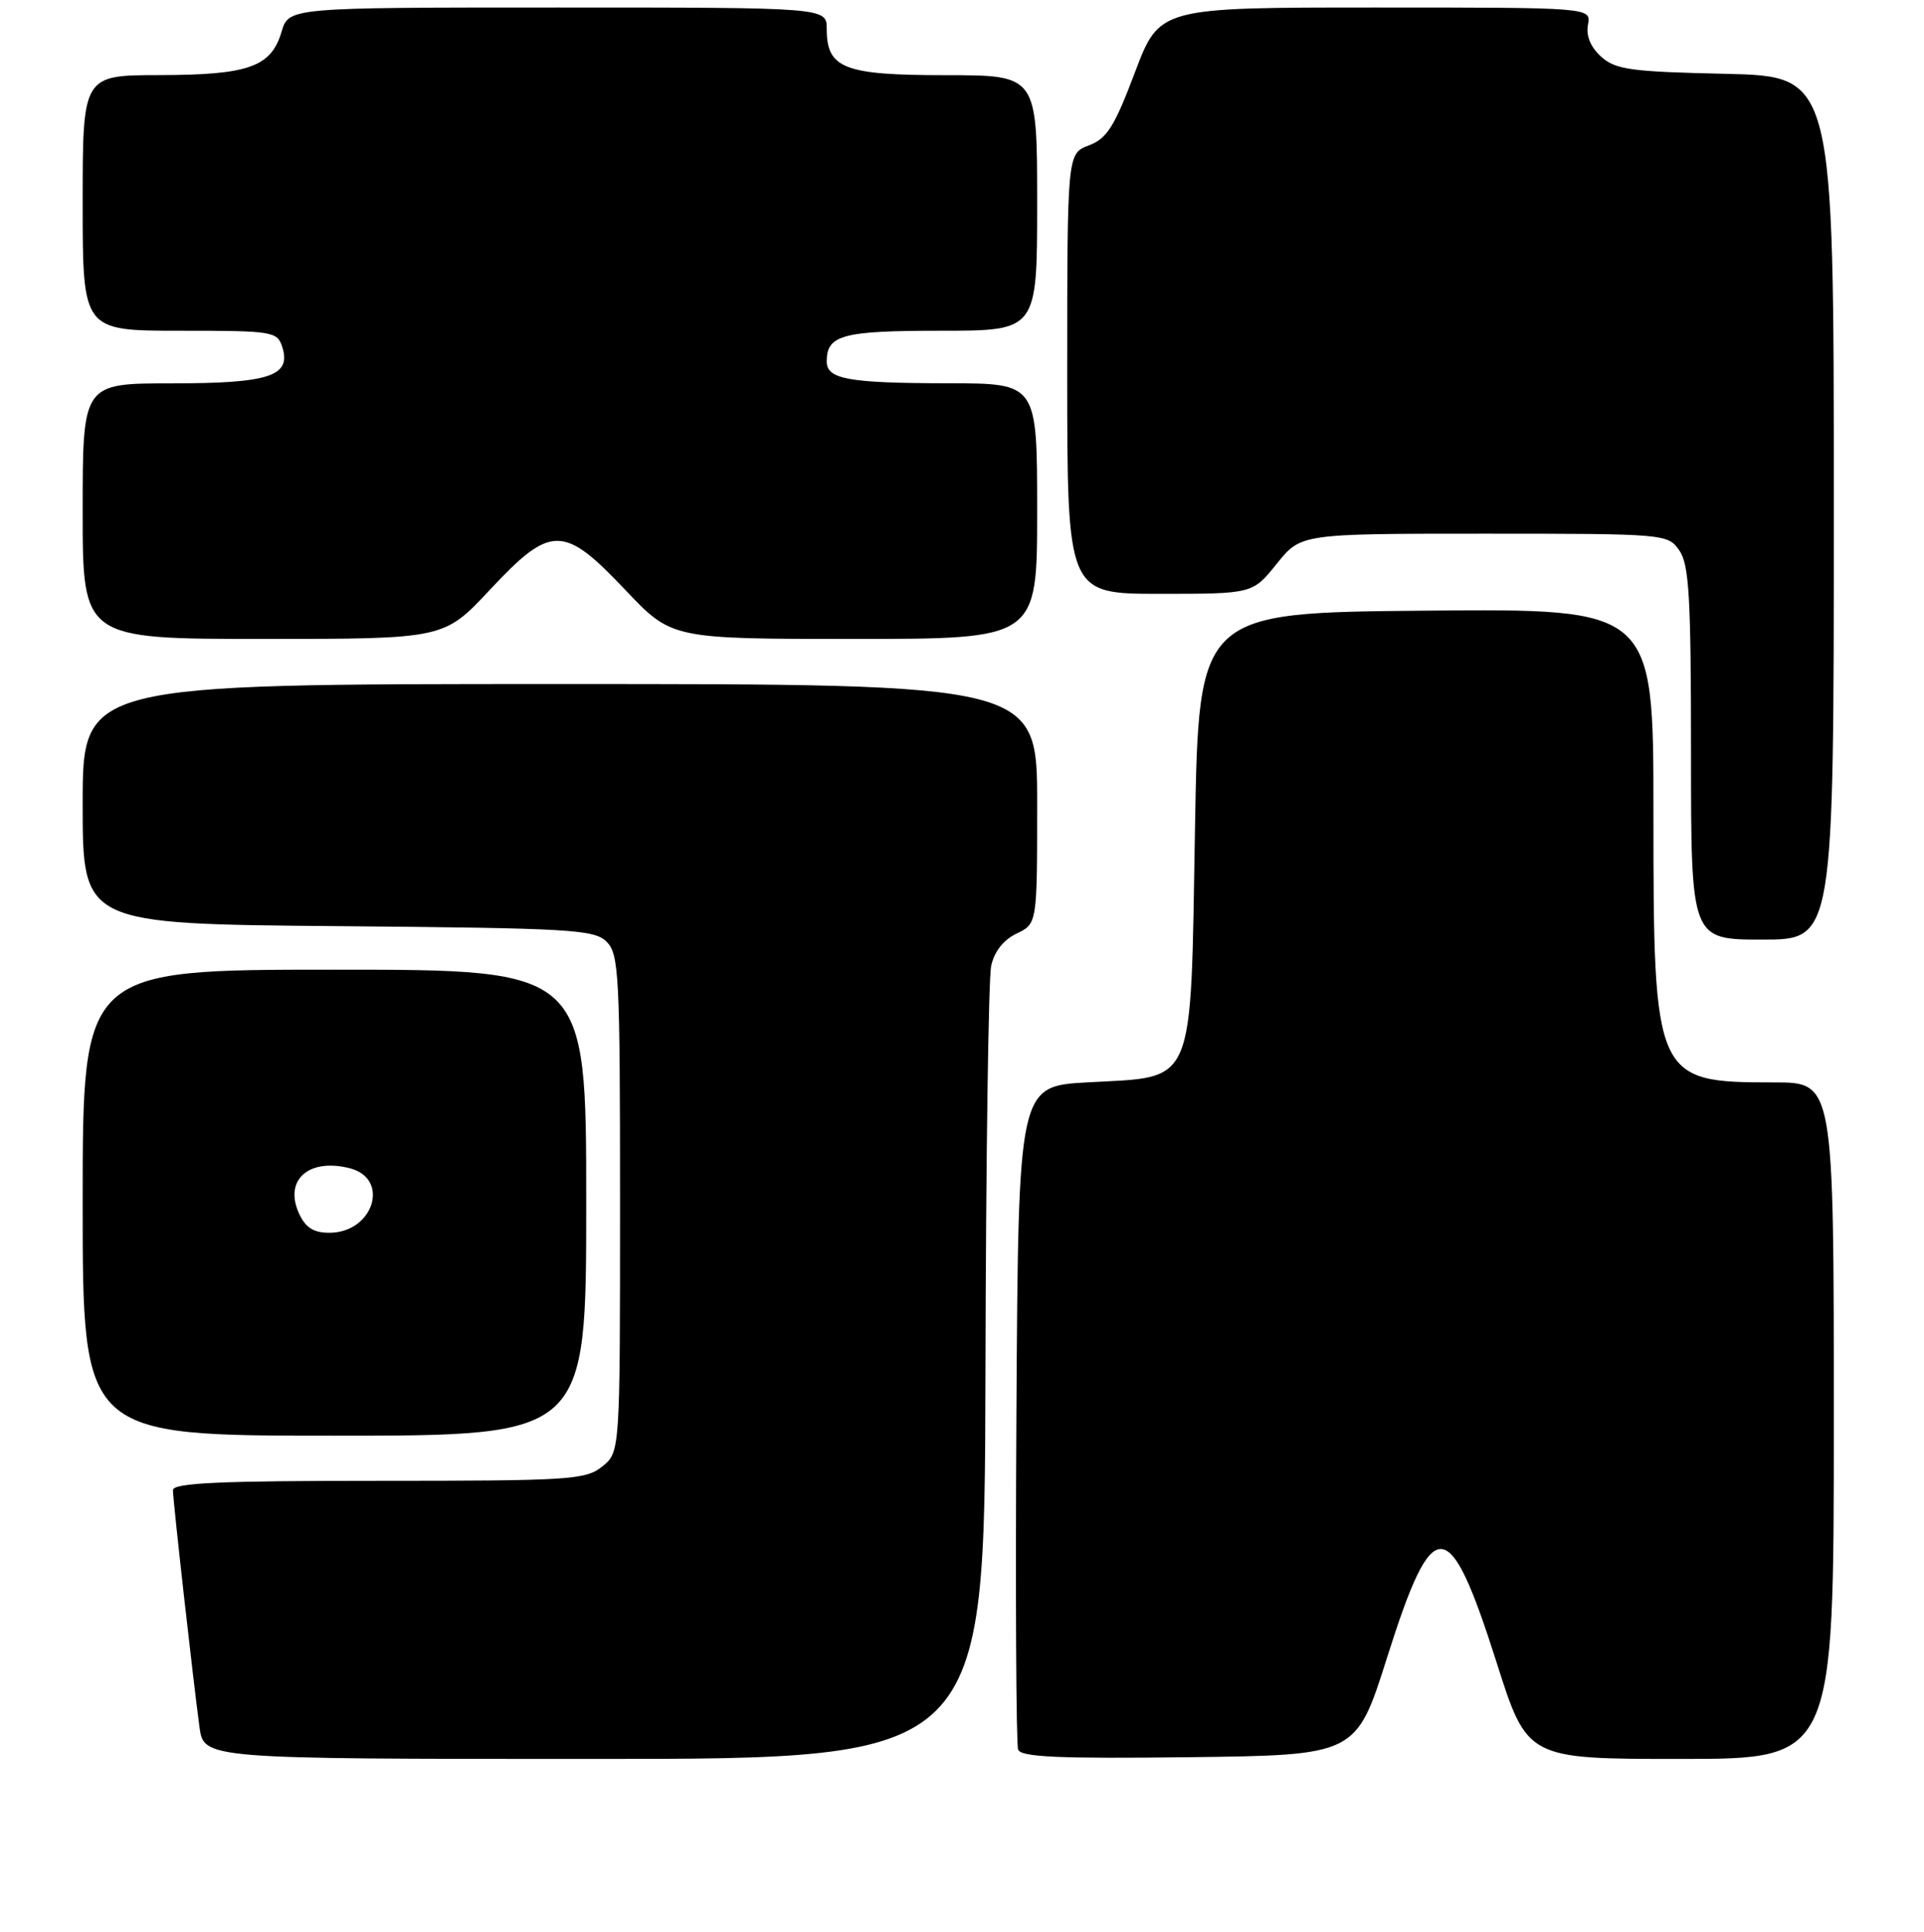 <?xml version="1.0" encoding="UTF-8" standalone="no"?>
<!DOCTYPE svg PUBLIC "-//W3C//DTD SVG 1.1//EN" "http://www.w3.org/Graphics/SVG/1.1/DTD/svg11.dtd" >
<svg xmlns="http://www.w3.org/2000/svg" xmlns:xlink="http://www.w3.org/1999/xlink" version="1.1" viewBox="0 0 256 257">
 <g >
 <path fill="currentColor"
d=" M 131.12 182.75 C 131.18 154.56 131.52 130.15 131.88 128.51 C 132.28 126.60 133.51 125.04 135.26 124.20 C 138.00 122.89 138.00 122.89 138.00 106.95 C 138.00 91.00 138.00 91.00 74.50 91.00 C 11.00 91.00 11.00 91.00 11.00 106.96 C 11.00 122.92 11.00 122.92 44.97 123.21 C 76.01 123.48 79.08 123.65 80.72 125.29 C 82.36 126.93 82.50 129.74 82.50 160.12 C 82.50 193.18 82.50 193.18 80.14 195.09 C 77.94 196.87 75.87 197.00 50.39 197.00 C 29.14 197.00 23.00 197.28 23.01 198.25 C 23.02 199.70 25.69 223.46 26.54 229.75 C 27.12 234.00 27.12 234.00 79.06 234.00 C 131.00 234.00 131.00 234.00 131.12 182.75 Z  M 184.54 220.57 C 190.69 201.11 192.77 201.19 199.12 221.13 C 203.21 234.00 203.21 234.00 223.61 234.00 C 244.00 234.00 244.00 234.00 244.00 189.00 C 244.00 144.00 244.00 144.00 236.05 144.00 C 220.17 144.00 220.00 143.62 220.00 108.08 C 220.00 80.97 220.00 80.97 189.75 81.24 C 159.50 81.50 159.50 81.50 159.00 110.22 C 158.39 145.12 159.21 143.18 144.74 143.99 C 135.50 144.50 135.50 144.50 135.24 188.00 C 135.10 211.93 135.20 232.07 135.47 232.77 C 135.84 233.75 140.94 233.98 158.20 233.77 C 180.44 233.50 180.44 233.50 184.54 220.57 Z  M 78.00 160.00 C 78.00 129.00 78.00 129.00 44.50 129.00 C 11.00 129.00 11.00 129.00 11.00 160.00 C 11.00 191.00 11.00 191.00 44.50 191.00 C 78.00 191.00 78.00 191.00 78.00 160.00 Z  M 244.00 67.57 C 244.00 10.15 244.00 10.15 229.60 9.82 C 216.95 9.54 214.94 9.26 213.03 7.53 C 211.62 6.25 211.01 4.75 211.29 3.28 C 211.72 1.00 211.72 1.00 182.99 1.00 C 154.27 1.00 154.27 1.00 151.01 9.63 C 148.28 16.86 147.28 18.45 144.87 19.35 C 142.00 20.44 142.00 20.44 142.00 49.72 C 142.00 79.00 142.00 79.00 154.33 79.00 C 166.67 79.00 166.67 79.00 169.88 75.00 C 173.09 71.00 173.09 71.00 197.49 71.00 C 221.57 71.00 221.91 71.03 223.44 73.22 C 224.75 75.09 225.00 79.42 225.00 100.22 C 225.00 125.00 225.00 125.00 234.50 125.00 C 244.00 125.00 244.00 125.00 244.00 67.57 Z  M 65.15 78.50 C 73.31 69.77 74.96 69.77 83.22 78.50 C 89.38 85.00 89.38 85.00 113.69 85.00 C 138.00 85.00 138.00 85.00 138.00 68.00 C 138.00 51.00 138.00 51.00 126.25 50.99 C 112.86 50.97 110.00 50.46 110.00 48.08 C 110.00 44.56 112.08 44.00 125.20 44.00 C 138.00 44.00 138.00 44.00 138.00 27.00 C 138.00 10.00 138.00 10.00 125.83 10.00 C 112.29 10.00 110.00 9.11 110.00 3.85 C 110.00 1.00 110.00 1.00 74.21 1.00 C 38.41 1.00 38.41 1.00 37.46 4.24 C 36.08 8.90 33.07 9.97 21.25 9.99 C 11.00 10.00 11.00 10.00 11.00 27.00 C 11.00 44.00 11.00 44.00 23.93 44.00 C 36.33 44.00 36.89 44.09 37.56 46.17 C 38.78 50.04 35.84 51.00 22.81 51.00 C 11.00 51.00 11.00 51.00 11.00 68.00 C 11.00 85.00 11.00 85.00 35.03 85.00 C 59.07 85.00 59.07 85.00 65.15 78.50 Z  M 39.78 161.42 C 37.76 156.99 41.06 154.04 46.51 155.41 C 51.97 156.78 49.70 164.00 43.82 164.00 C 41.71 164.00 40.65 163.32 39.78 161.42 Z "/>
</g>
</svg>
